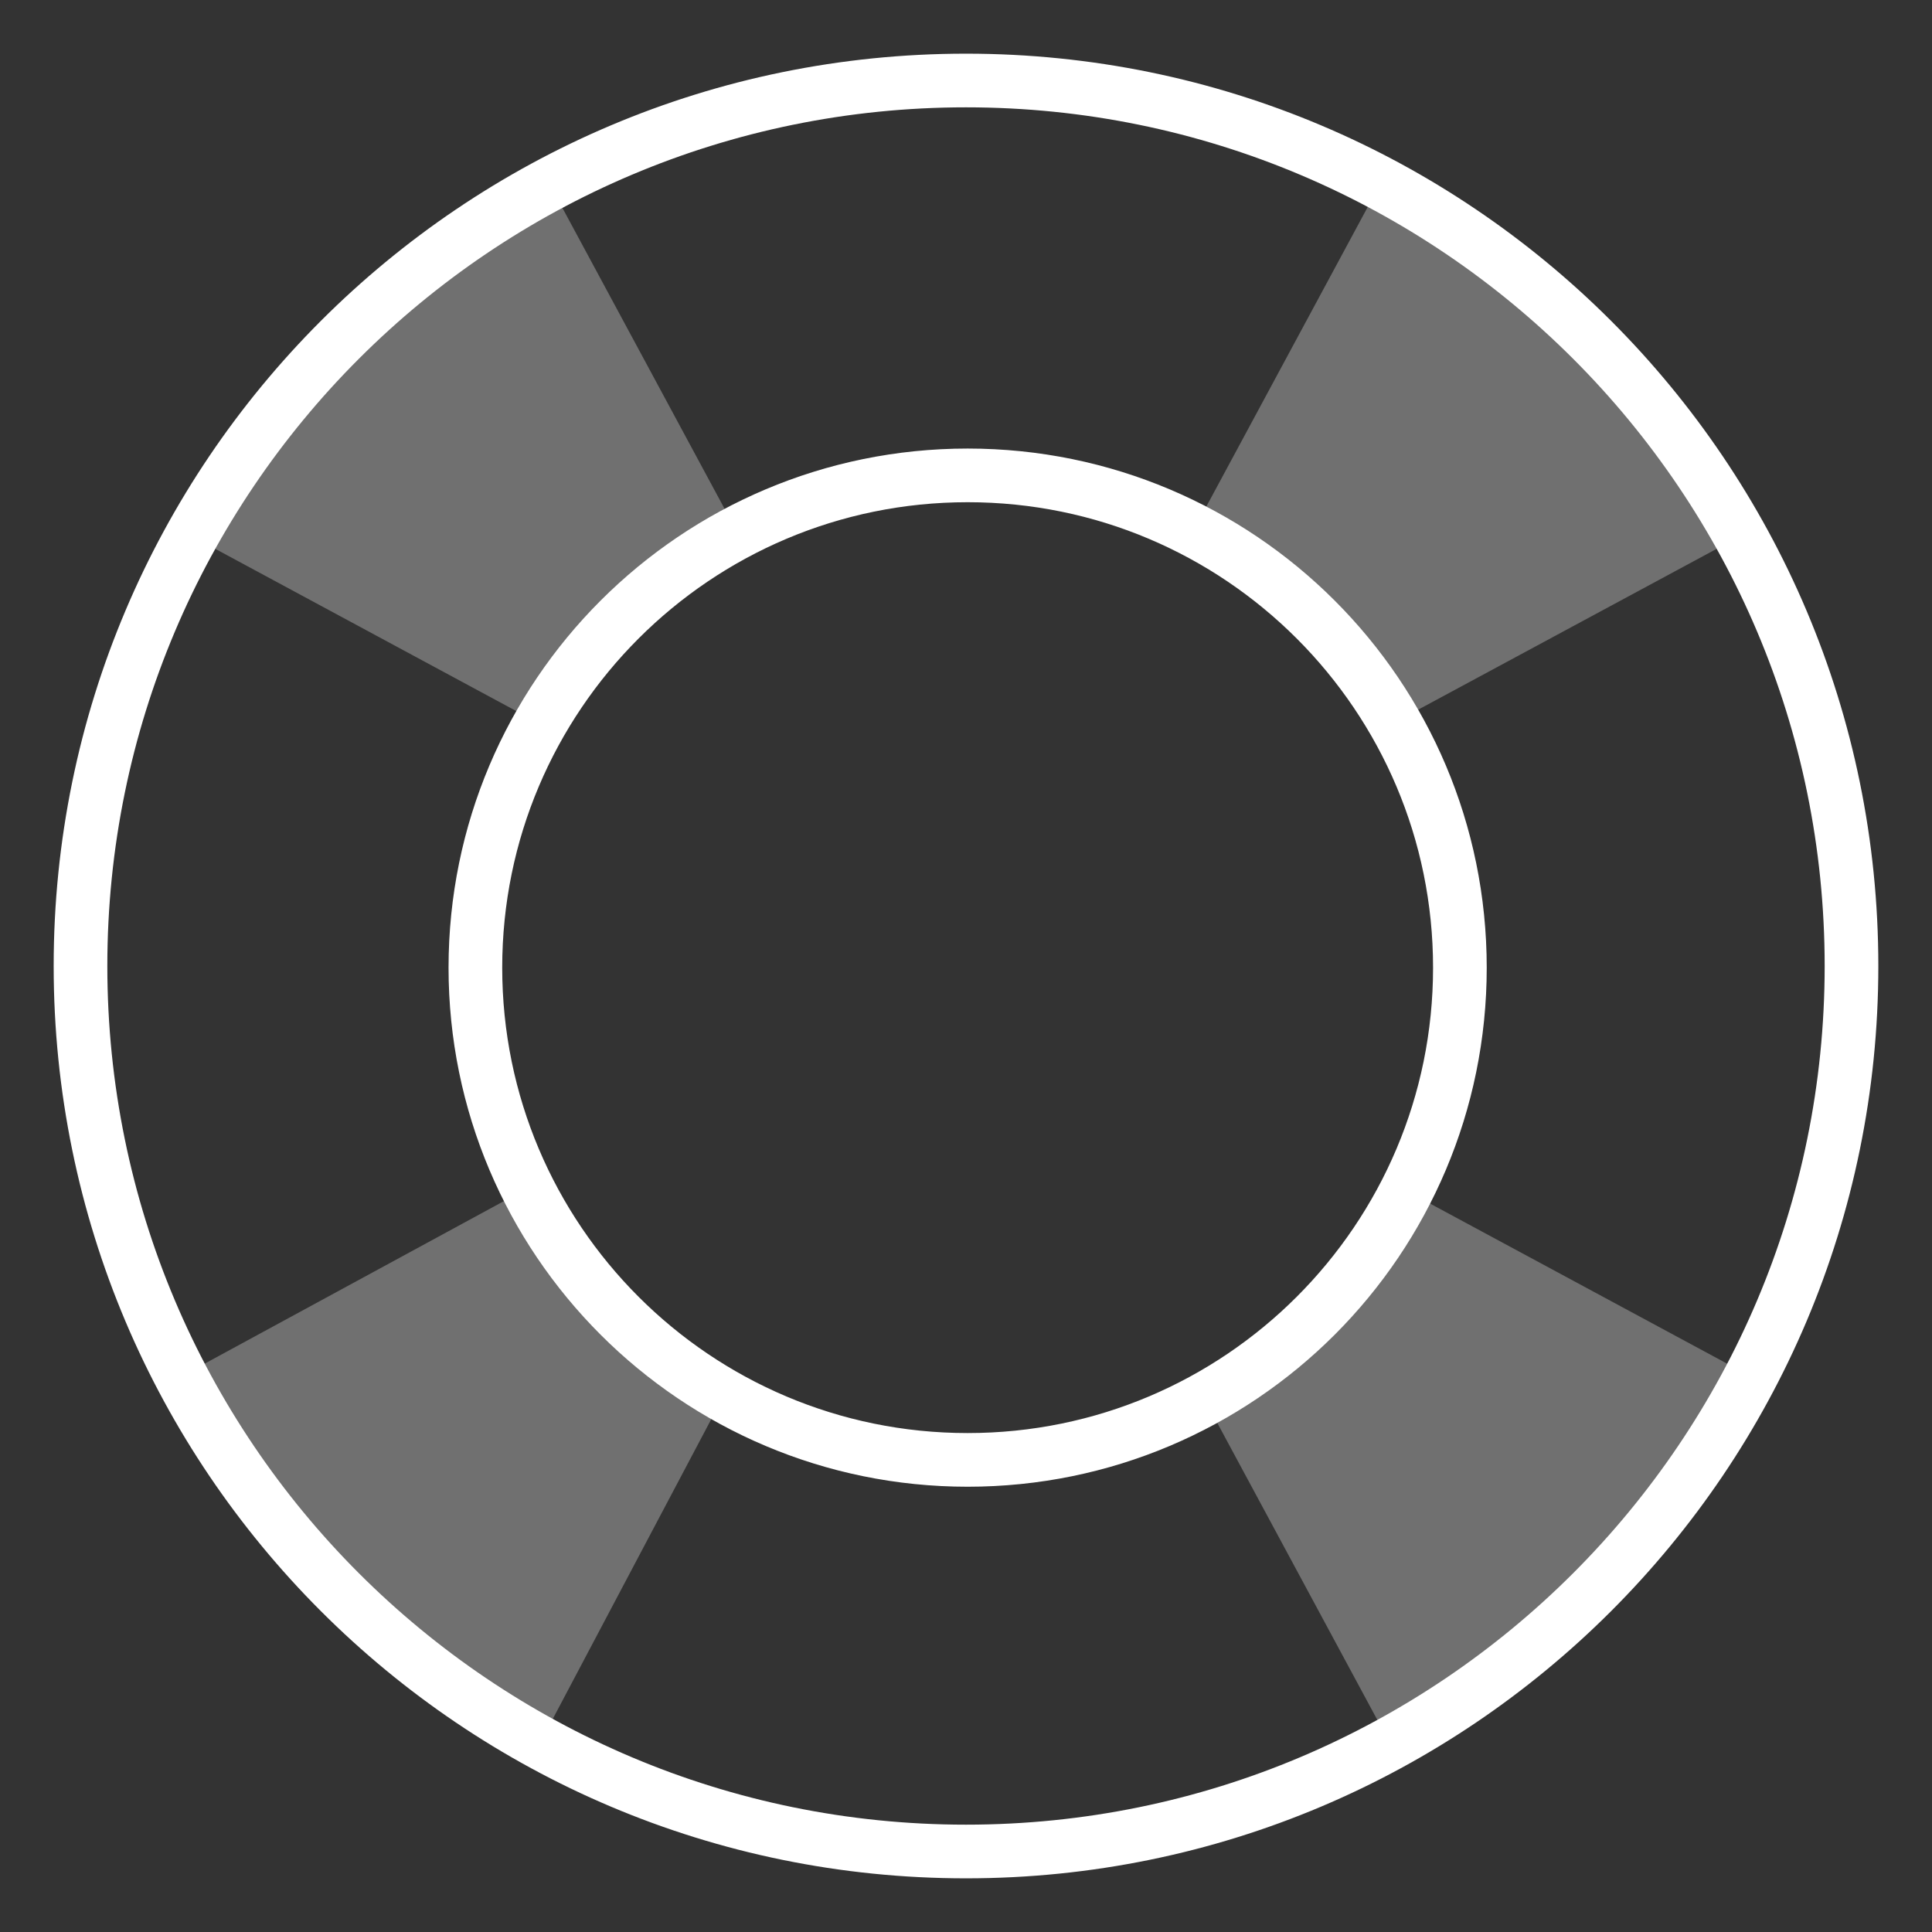 <svg width="36px" height="36px" viewBox="0 0 36 36" version="1.1" xmlns="http://www.w3.org/2000/svg"><rect x="0" y="0" width="36" height="36" fill="#333333" stroke="none"/><g transform="translate(2, 2)" stroke="none" stroke-width="1" fill="none" fill-rule="evenodd"><path d="M16,32.5 C6.887,32.5 -0.5,25.113 -0.5,16 C-0.5,6.887 6.887,-0.5 16,-0.5 C25.113,-0.5 32.5,6.887 32.5,16 C32.5,25.113 25.113,32.5 16,32.5 Z M16.031,25.203 C21.097,25.203 25.203,21.097 25.203,16.031 C25.203,10.965 21.097,6.858 16.031,6.858 C10.965,6.858 6.858,10.965 6.858,16.031 C6.858,21.097 10.965,25.203 16.031,25.203 Z" stroke="#FFFFFF"/><path d="M18.533,24.764 L20.582,31.411 C18.418,31.888 16.845,32.134 15.865,32.15 C14.884,32.165 13.306,31.969 11.13,31.56 L13.088,24.947 M18.501,6.953 L20.518,0.223 C18.513,-0.19 17.05,-0.4 16.131,-0.409 C15.211,-0.417 13.572,-0.235 11.213,0.138 L13.23,6.868" fill="#FFFFFF" opacity="0.3" transform="translate(15.856, 15.871) rotate(45) translate(-15.856, -15.871) "/><path d="M18.866,6.992 L20.874,0.291 C18.618,-0.249 17.001,-0.514 16.021,-0.505 C15.041,-0.496 13.493,-0.2 11.377,0.381 L13.387,7.089 L18.866,6.992 Z M18.731,24.929 L20.759,31.697 C18.631,32.16 17.051,32.383 16.017,32.366 C14.983,32.349 13.48,32.077 11.51,31.548 L13.546,24.752 L18.731,24.929 Z" fill="#FFFFFF" opacity="0.3" transform="translate(16.125, 15.931) rotate(135) translate(-16.125, -15.931) "/></g></svg>